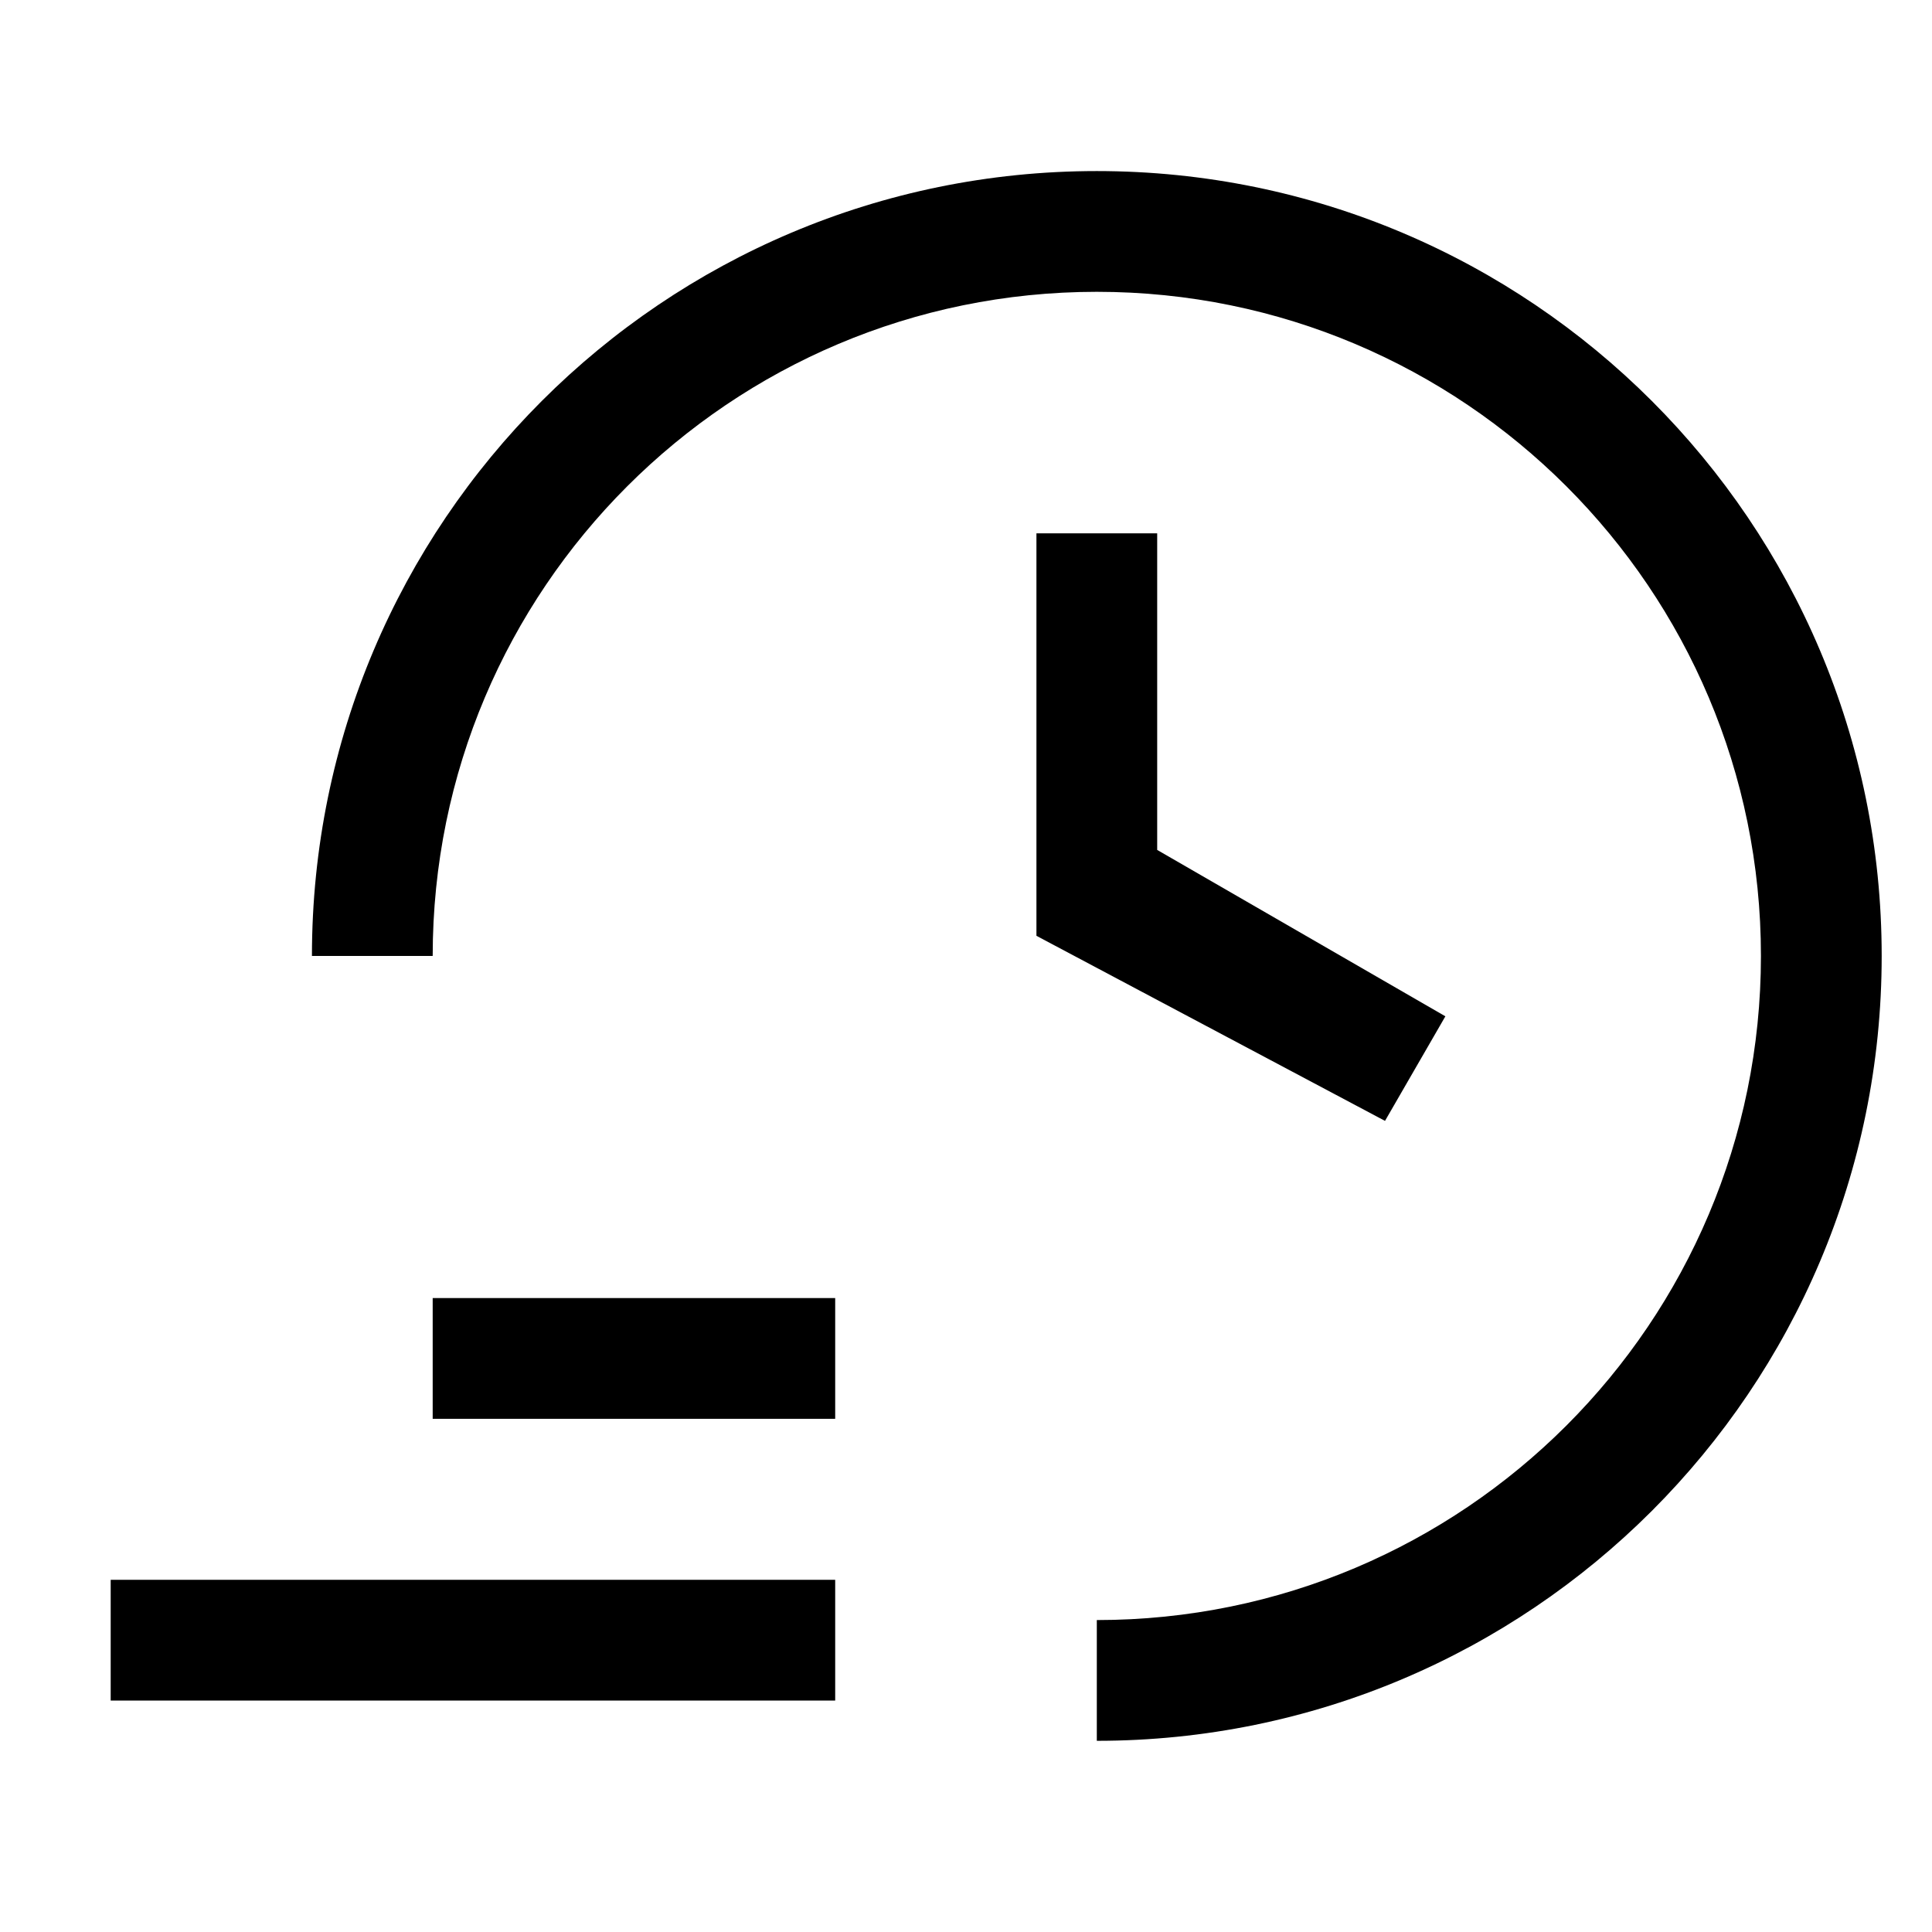 <svg width="48" height="48" viewBox="0 0 48 48" fill="none" xmlns="http://www.w3.org/2000/svg">
<path d="M10.75 23.75C10.75 14.637 18.137 7.25 27.25 7.25C36.363 7.25 43.75 14.637 43.75 23.75C43.75 32.863 36.363 40.25 27.25 40.25V43.25C38.02 43.25 46.75 34.52 46.75 23.75C46.75 12.98 38.02 4.25 27.25 4.25C16.48 4.25 7.75 12.98 7.75 23.75H10.75Z" fill="black"/>
<path d="M34.41 27.848L25.75 23.25V13.25H28.75V21.116L35.91 25.25L34.41 27.848Z" fill="black"/>
<path d="M10.75 32.25H20.75V35.25H10.75V32.25Z" fill="black"/>
<path d="M2.75 39.25H20.75V42.25H2.75V39.25Z" fill="black"/>
</svg>

